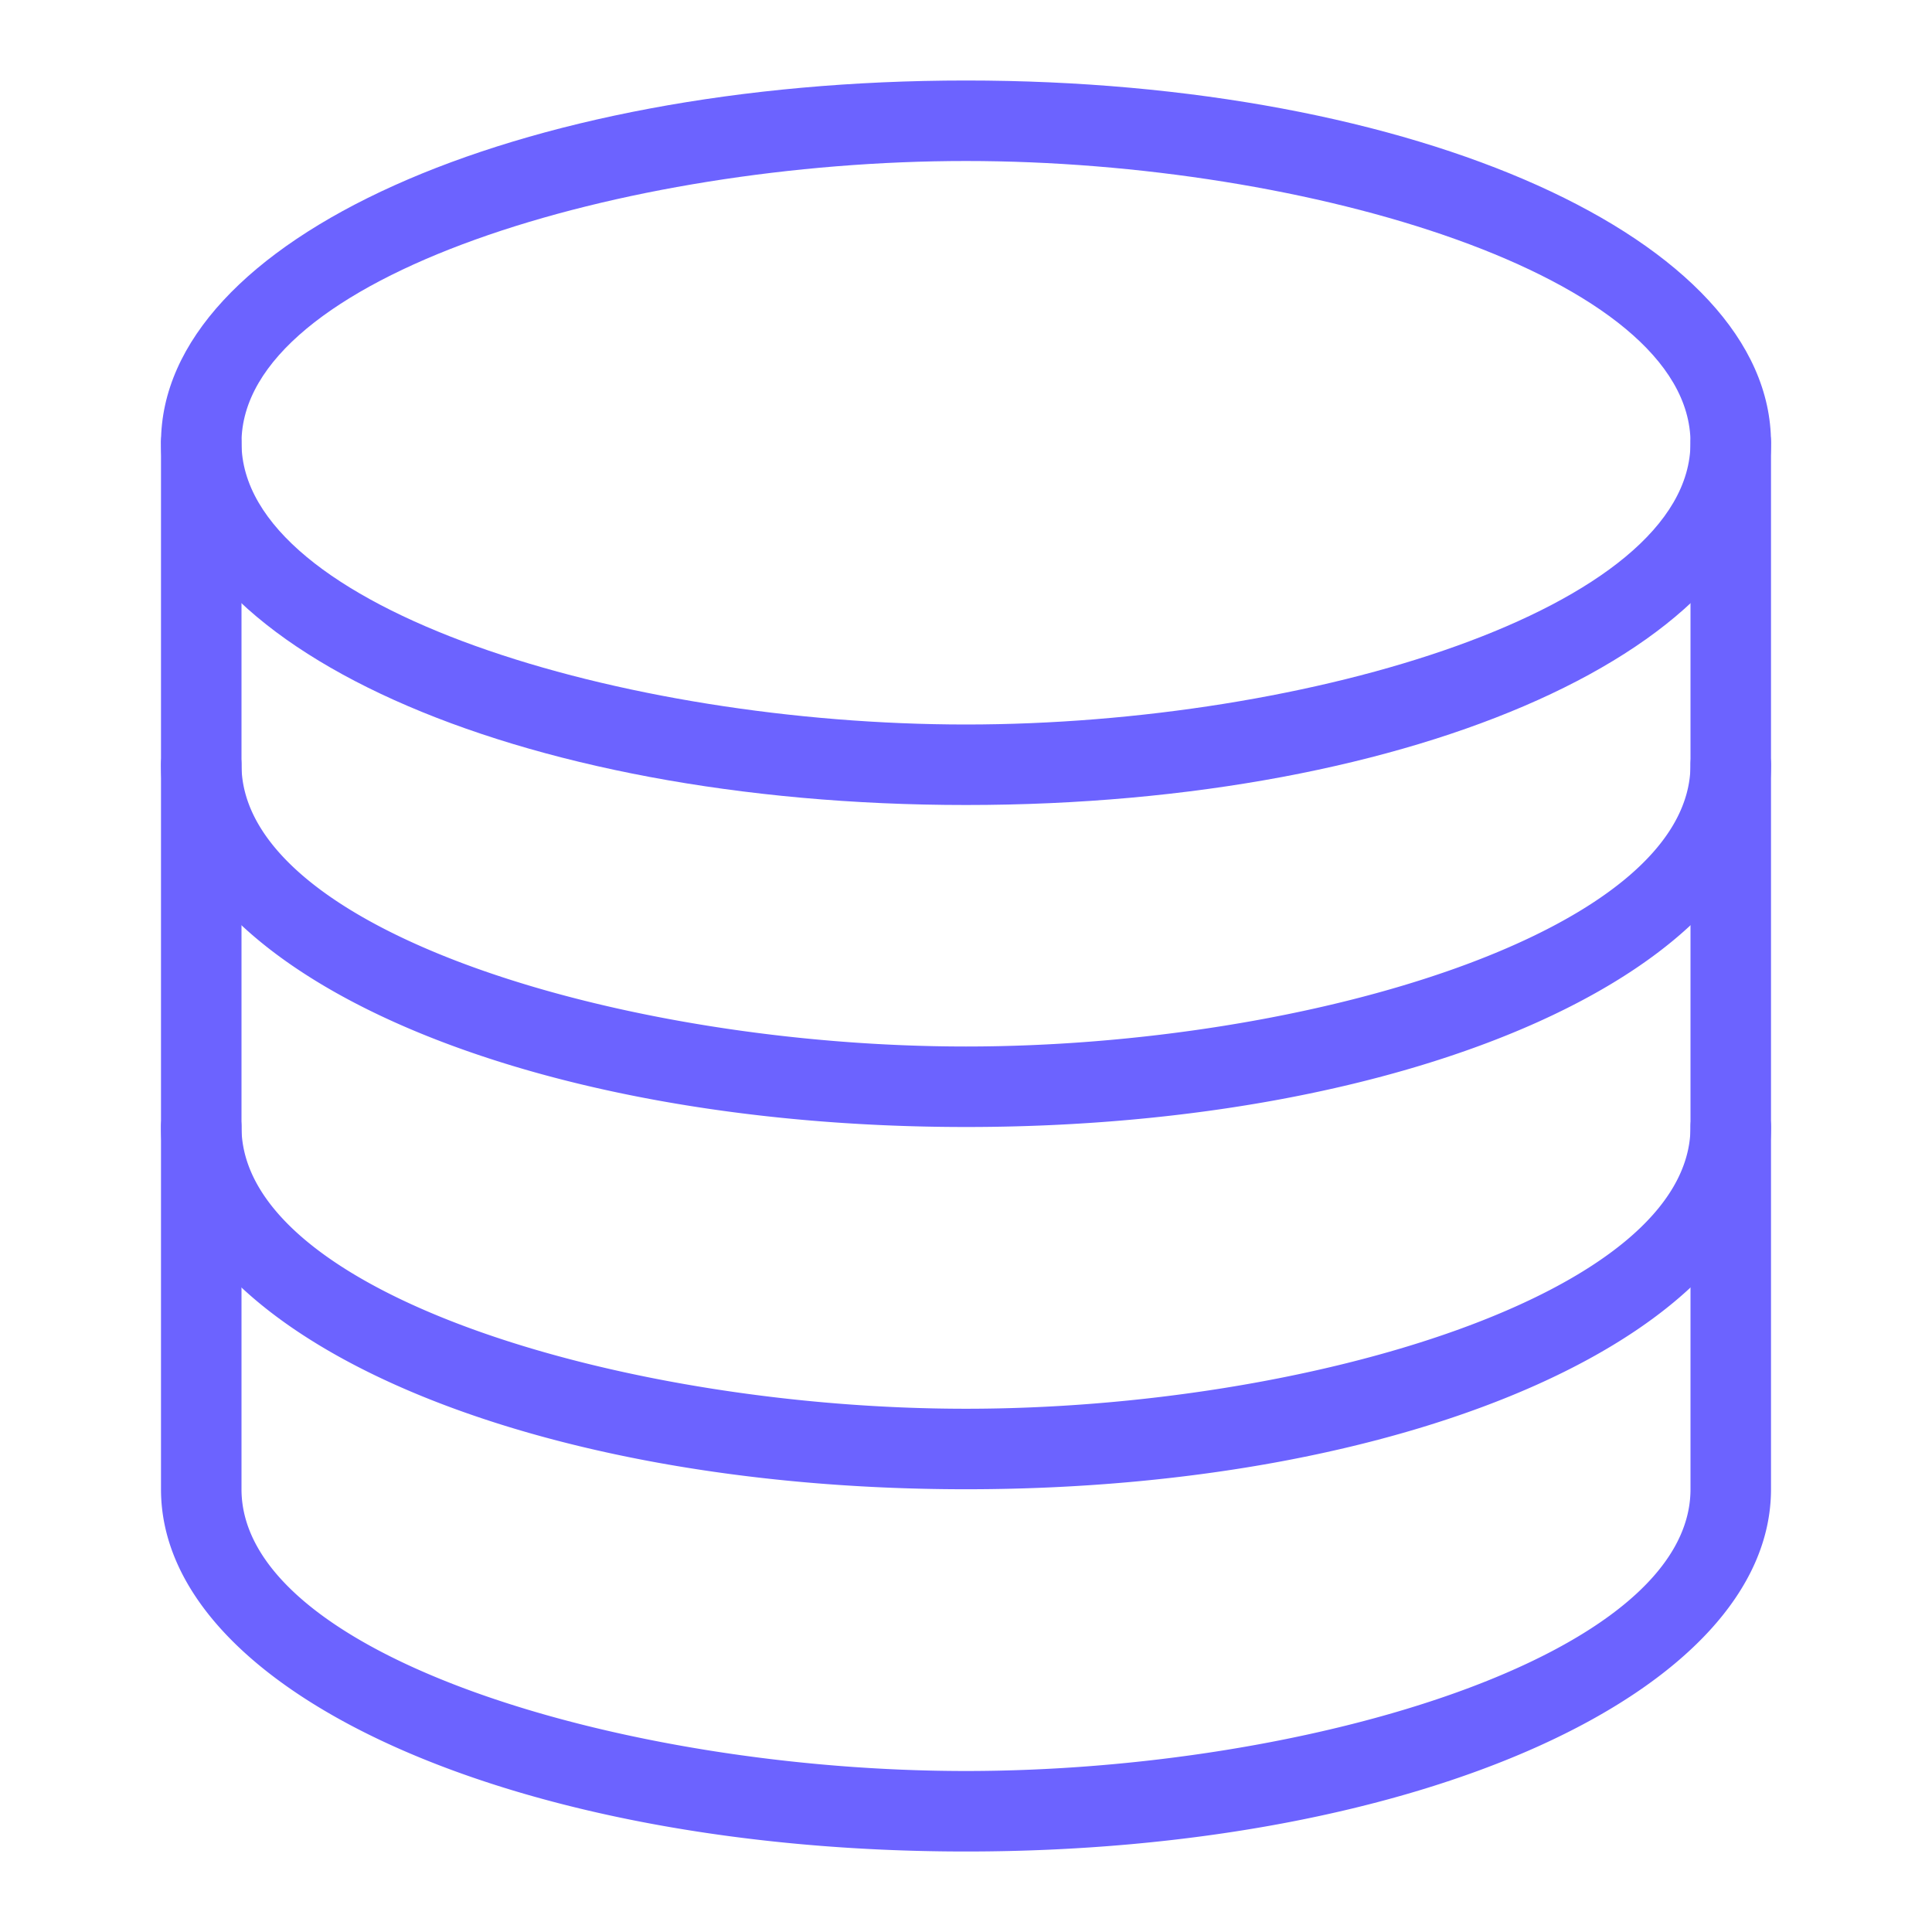 <svg id="SvgjsSvg1031" width="288" height="288" xmlns="http://www.w3.org/2000/svg" version="1.1" xmlns:xlink="http://www.w3.org/1999/xlink" xmlns:svgjs="http://svgjs.com/svgjs"><defs id="SvgjsDefs1032"></defs><g id="SvgjsG1033"><svg xmlns="http://www.w3.org/2000/svg" viewBox="0 0 48 48" width="288" height="288"><path d="M24 20c-11.215 0-20-3.953-20-9s8.785-9 20-9 20 3.953 20 9-8.785 9-20 9zm0-16C15.486 4 6 6.875 6 11s9.486 7 18 7 18-2.875 18-7-9.486-7-18-7z" fill="#6c63ff" class="color000 svgShape"></path><path d="M24 28c-11.215 0-20-3.953-20-9v-8a1 1 0 1 1 2 0v8c0 4.125 9.486 7 18 7s18-2.875 18-7v-8a1 1 0 1 1 2 0v8c0 5.047-8.785 9-20 9z" fill="#6c63ff" class="color000 svgShape"></path><path d="M24 37c-11.215 0-20-3.953-20-9v-9a1 1 0 1 1 2 0v9c0 4.125 9.486 7 18 7s18-2.875 18-7v-9a1 1 0 1 1 2 0v9c0 5.047-8.785 9-20 9z" fill="#6c63ff" class="color000 svgShape"></path><path d="M24 46c-11.215 0-20-3.953-20-9v-9a1 1 0 1 1 2 0v9c0 4.125 9.486 7 18 7s18-2.875 18-7v-9a1 1 0 1 1 2 0v9c0 5.047-8.785 9-20 9z" fill="#6c63ff" class="color000 svgShape"></path></svg></g></svg>